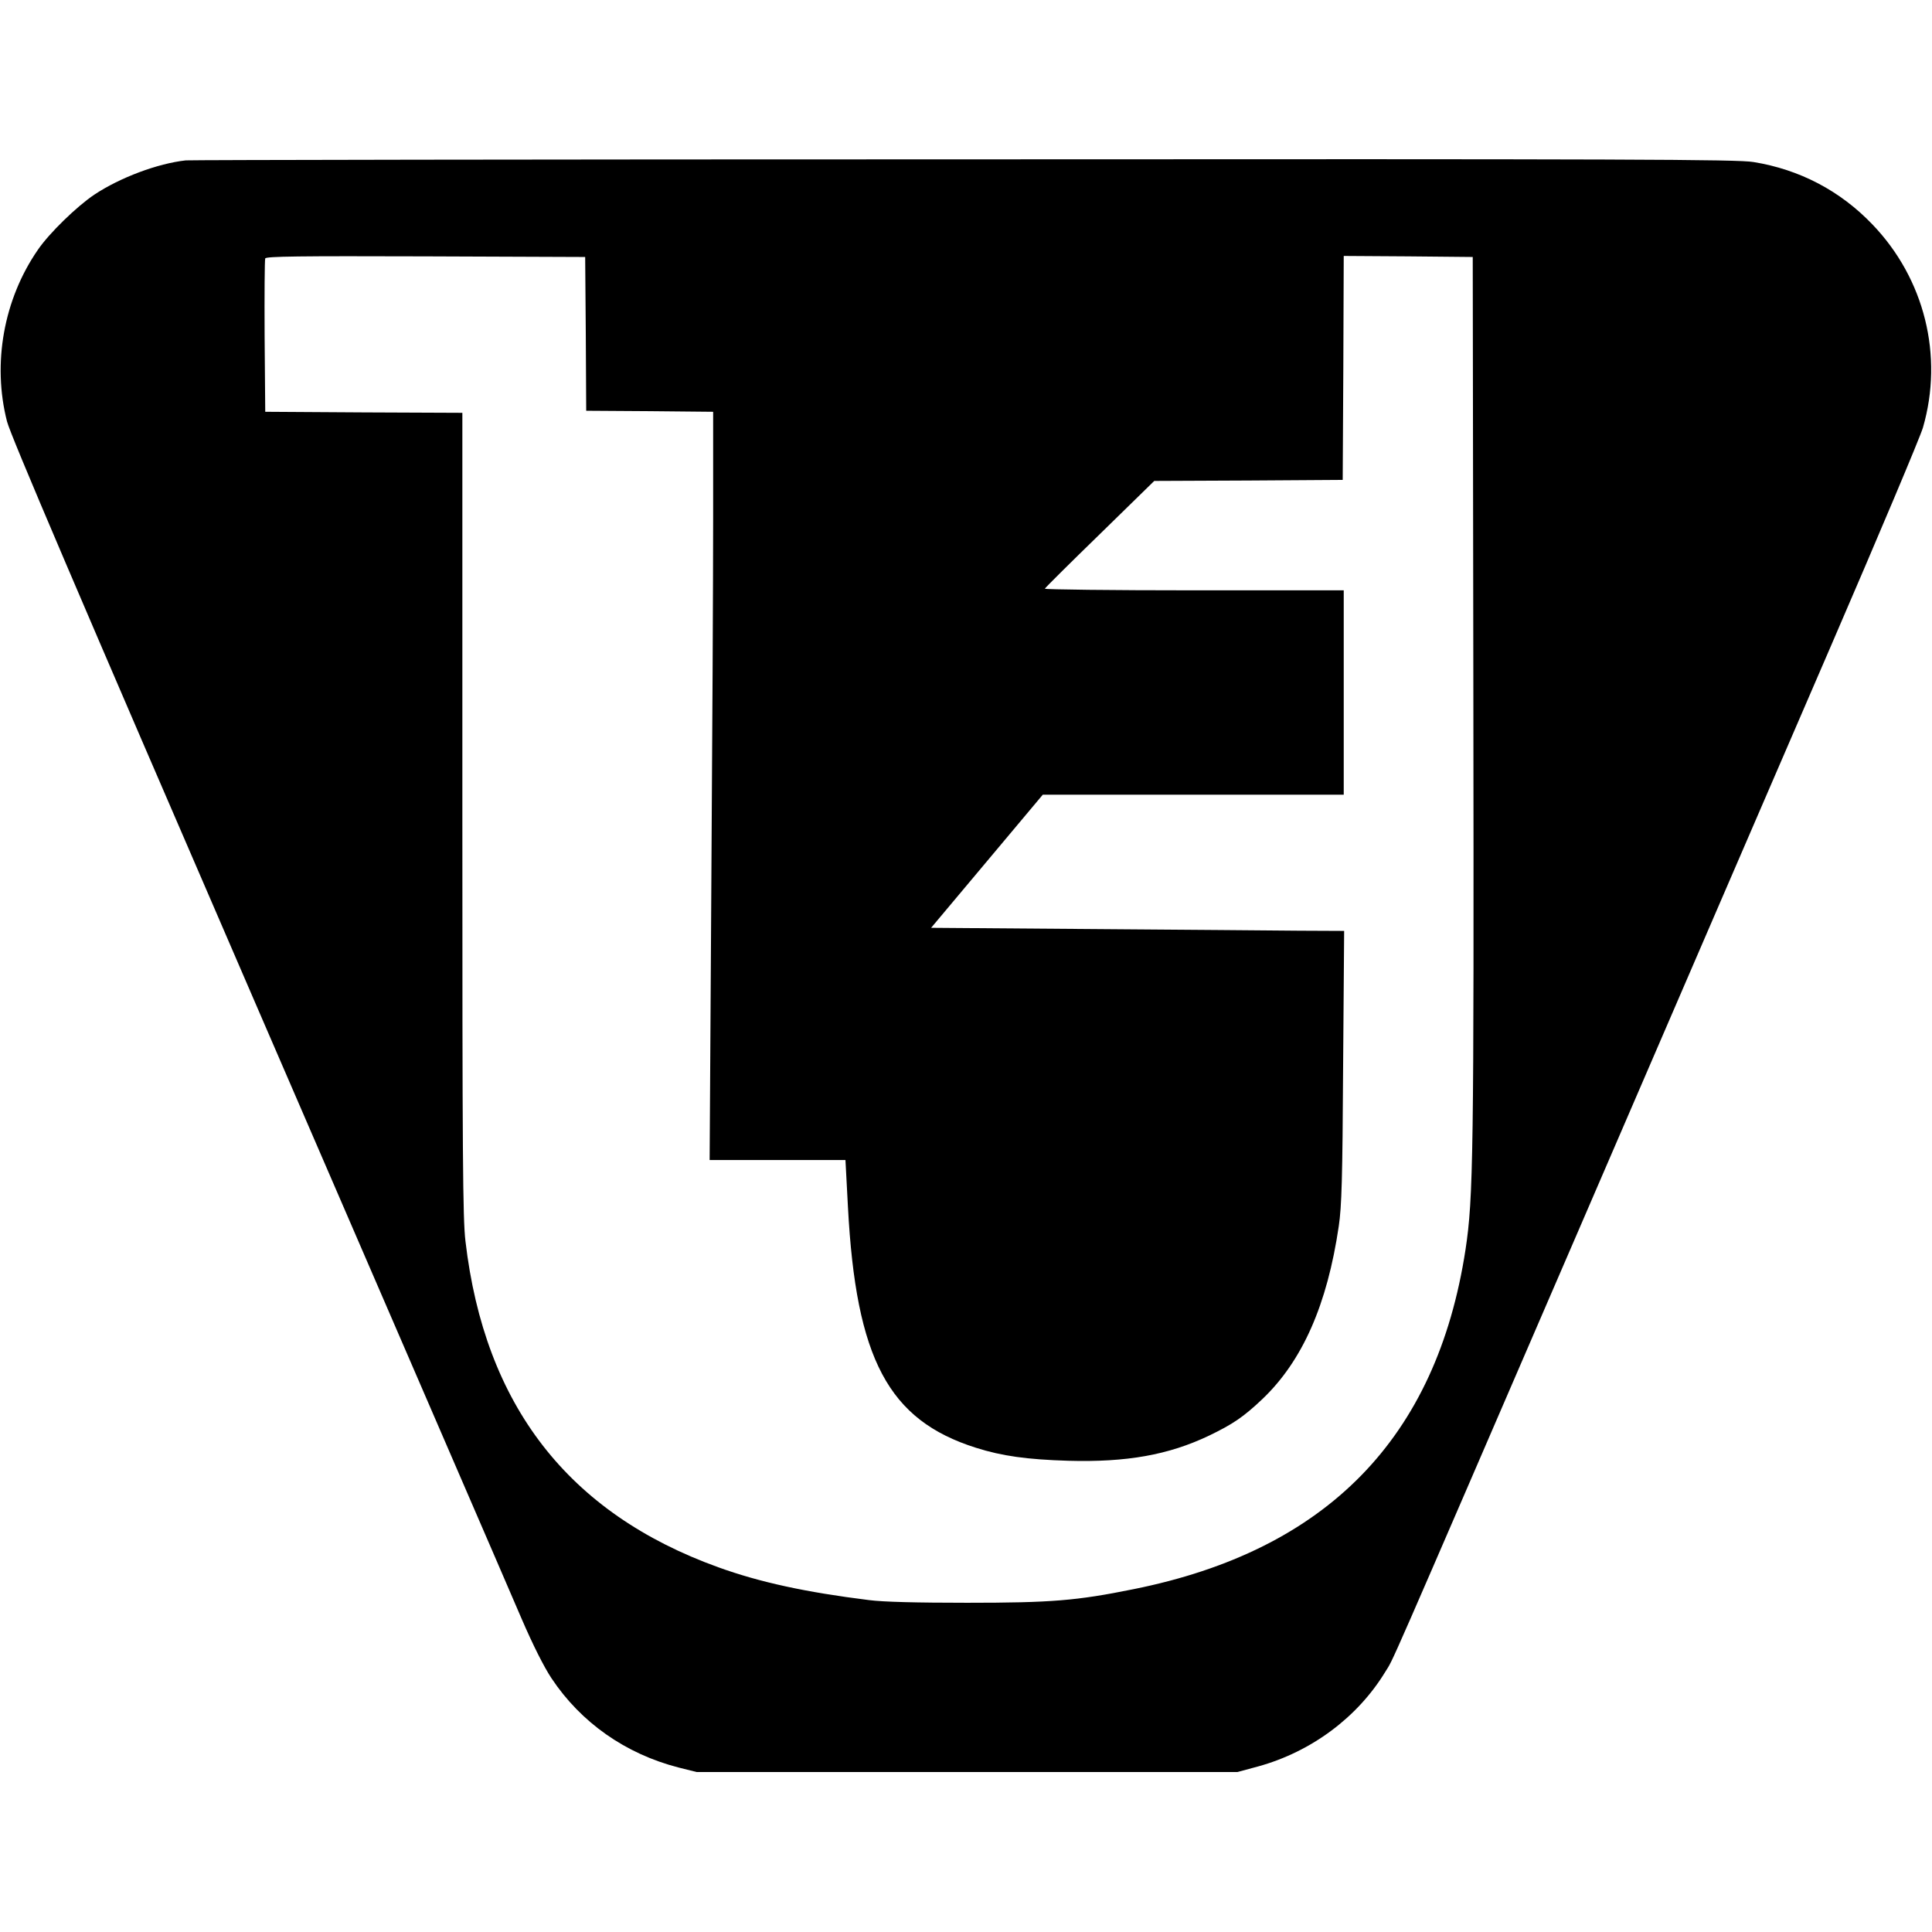 <?xml version="1.0" standalone="no"?>
<!DOCTYPE svg PUBLIC "-//W3C//DTD SVG 20010904//EN"
 "http://www.w3.org/TR/2001/REC-SVG-20010904/DTD/svg10.dtd">
<svg version="1.0" xmlns="http://www.w3.org/2000/svg"
 width="936pt" height="936pt" viewBox="0 0 936 936"
 preserveAspectRatio="xMidYMid meet">
<g transform="translate(0,936) scale(0.1,-0.1)"
fill="#000000" stroke="none">
<path d="M900 8583 c-136 -15 -318 -83 -443 -166 -85 -57 -219 -187 -274 -268
-165 -239 -221 -550 -149 -831 18 -69 336 -814 1214 -2843 654 -1512 1230
-2842 1278 -2955 56 -130 110 -237 146 -291 143 -215 359 -366 615 -432 l88
-22 1310 0 1310 0 100 27 c258 71 482 238 616 458 45 74 -29 -95 939 2145 444
1029 995 2304 1224 2834 229 530 428 1002 442 1049 101 348 8 722 -245 985
-156 163 -353 266 -576 302 -78 13 -589 15 -3825 13 -2054 0 -3751 -3 -3770
-5z m1938 -840 l2 -373 308 -2 307 -3 0 -515 c0 -283 -4 -1099 -9 -1812 l-8
-1298 329 0 329 0 12 -227 c39 -737 196 -1033 620 -1167 126 -40 248 -57 447
-63 283 -8 486 28 683 122 116 56 166 90 258 177 194 185 314 457 370 838 14
95 18 227 21 773 l5 657 -219 1 c-120 1 -570 5 -1000 8 l-782 6 271 323 270
322 729 0 729 0 0 495 0 495 -726 0 c-399 0 -724 4 -722 8 2 5 122 124 267
265 l263 257 457 2 456 3 3 543 2 542 313 -2 312 -3 3 -2130 c3 -2216 0 -2429
-38 -2679 -140 -913 -672 -1457 -1608 -1645 -276 -56 -399 -66 -807 -66 -243
0 -406 4 -475 13 -305 38 -528 86 -730 159 -727 262 -1132 784 -1225 1580 -13
109 -15 411 -15 2070 l0 1943 -477 2 -478 3 -3 365 c-1 201 0 371 3 378 3 10
163 12 777 10 l773 -3 3 -372z"/>
</g>
</svg>
